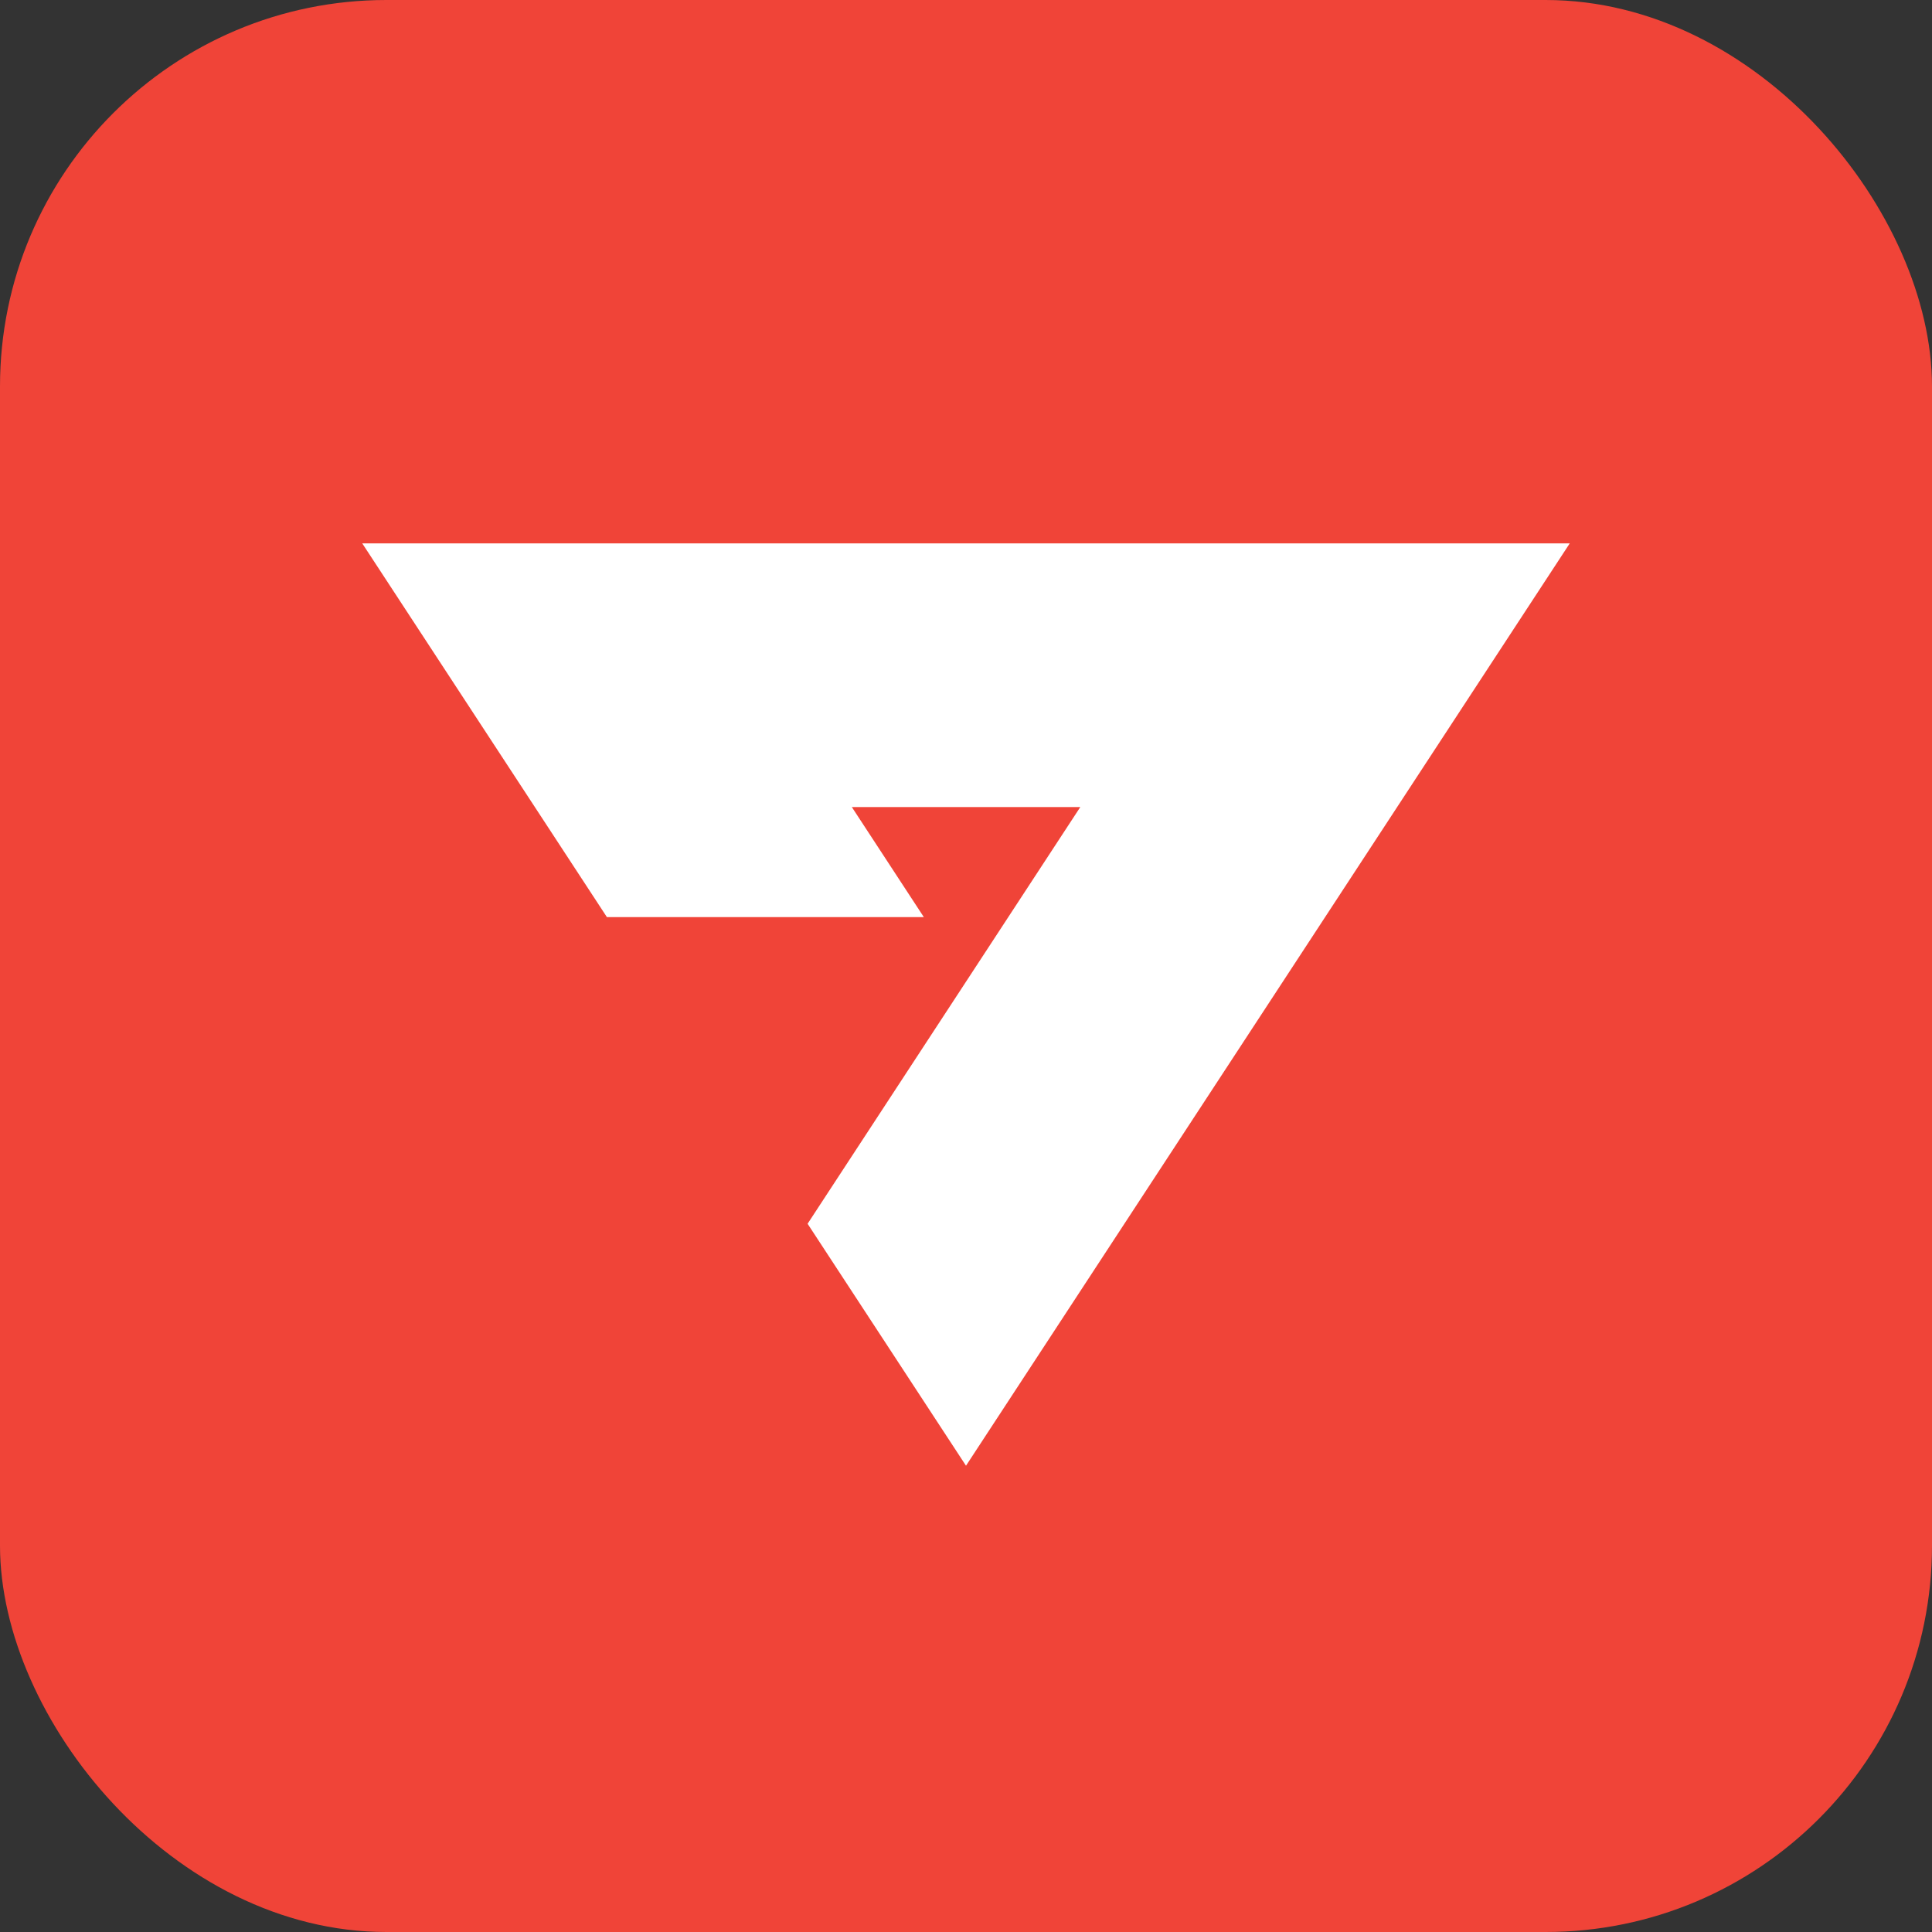 <svg viewBox="0 0 180 180" fill="none" xmlns="http://www.w3.org/2000/svg">
  <rect x="0" y="0" width="180" height="180" fill="#333333" stroke="none"/>
  <rect width="180" height="180" rx="36" fill="#F04438"/>
  <path d="m33.75 50.625.03.047-.03-.047 22.792 34.818H86.07l-.064-.093.064.093-6.706-10.25h21.284l-25.406 38.822L90 136.558l56.25-85.933H33.75Z" fill="#fff"/>
</svg>
